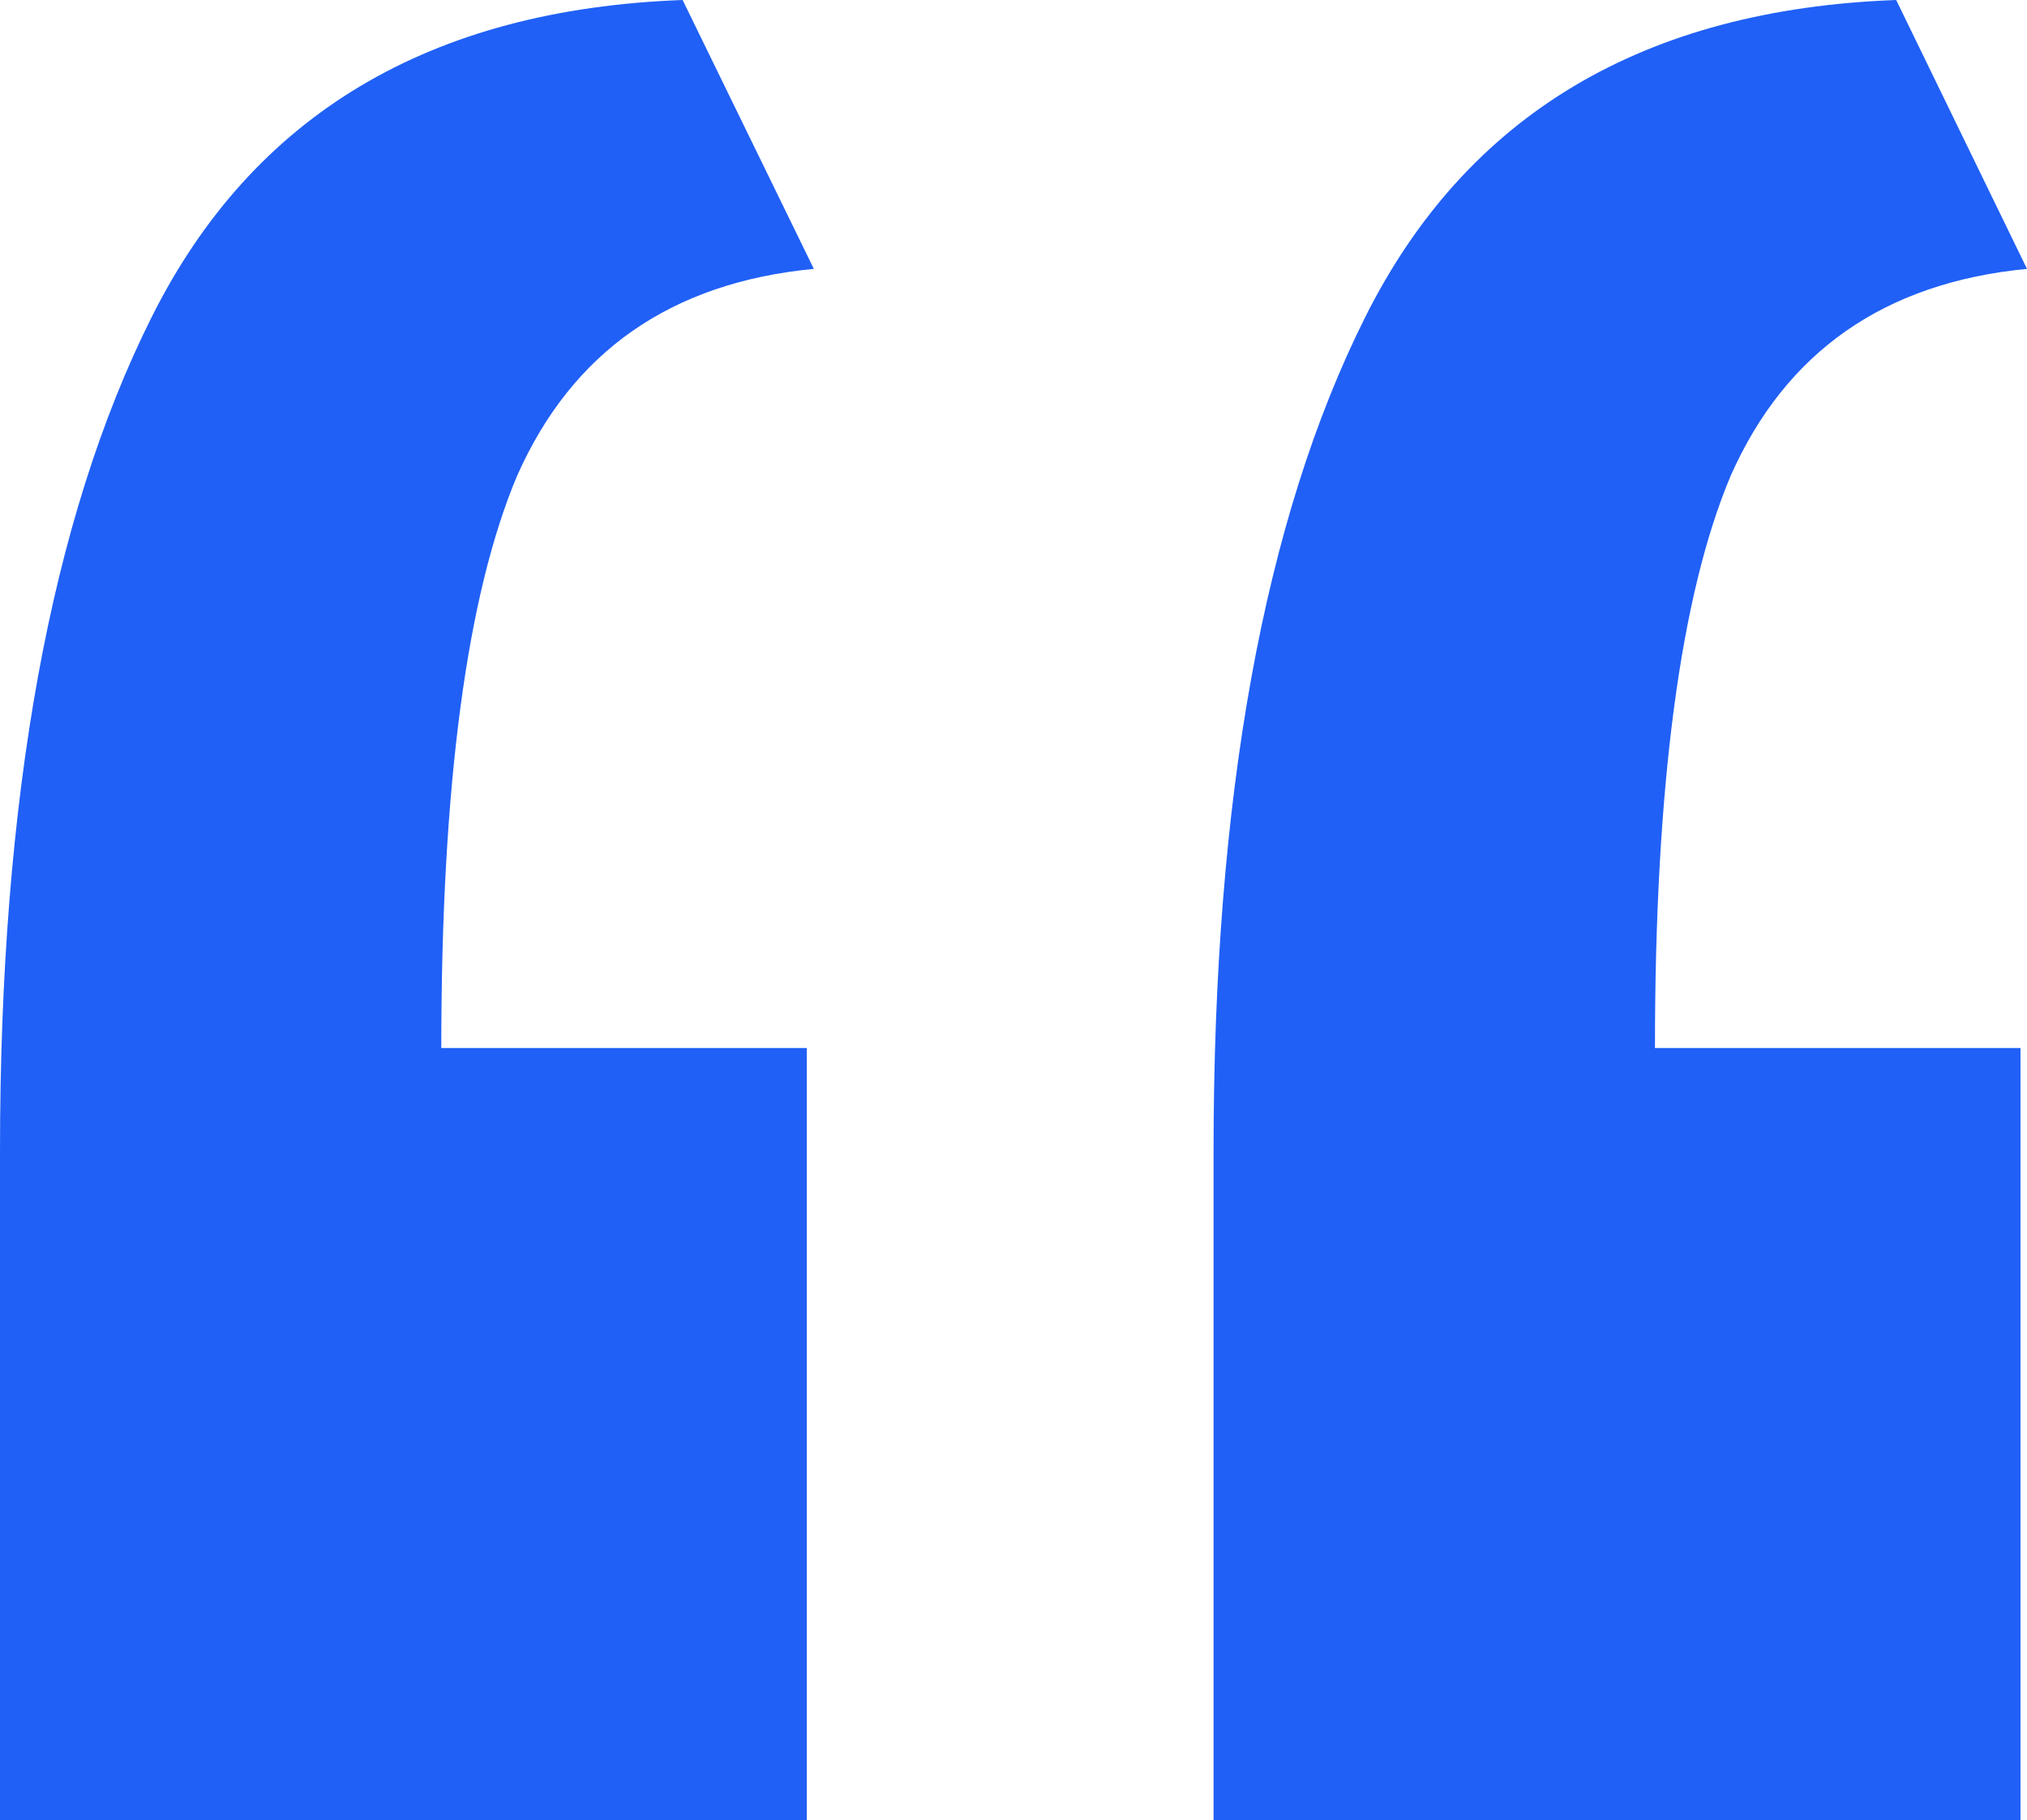<svg width="20.578" height="18.48" viewBox="0 0 20.578 18.48" fill="none" xmlns="http://www.w3.org/2000/svg" xmlns:xlink="http://www.w3.org/1999/xlink">
	<desc>
			Created with Pixso.
	</desc>
	<defs/>
	<path id="“" d="M0 18.48C0 17.359 0 16.24 0 15.119C0 13.953 0 12.81 0 11.69C0 8.096 0.512 5.273 1.539 3.221C2.566 1.166 4.363 0.094 6.93 0L8.262 2.73C6.812 2.869 5.809 3.57 5.25 4.83C4.738 6.043 4.48 7.98 4.48 10.641L8.191 10.641L8.191 18.48L0 18.48ZM12.32 18.48C12.32 17.359 12.32 16.24 12.32 15.119C12.32 13.953 12.32 12.81 12.32 11.69C12.32 8.096 12.832 5.273 13.859 3.221C14.887 1.166 16.684 0.094 19.25 0L20.578 2.73C19.133 2.869 18.129 3.57 17.57 4.83C17.059 6.043 16.801 7.98 16.801 10.641L20.512 10.641L20.512 18.48L12.32 18.48Z" fill="#2060F6" fill-opacity="1" fill-rule="nonzero"/>
</svg>
